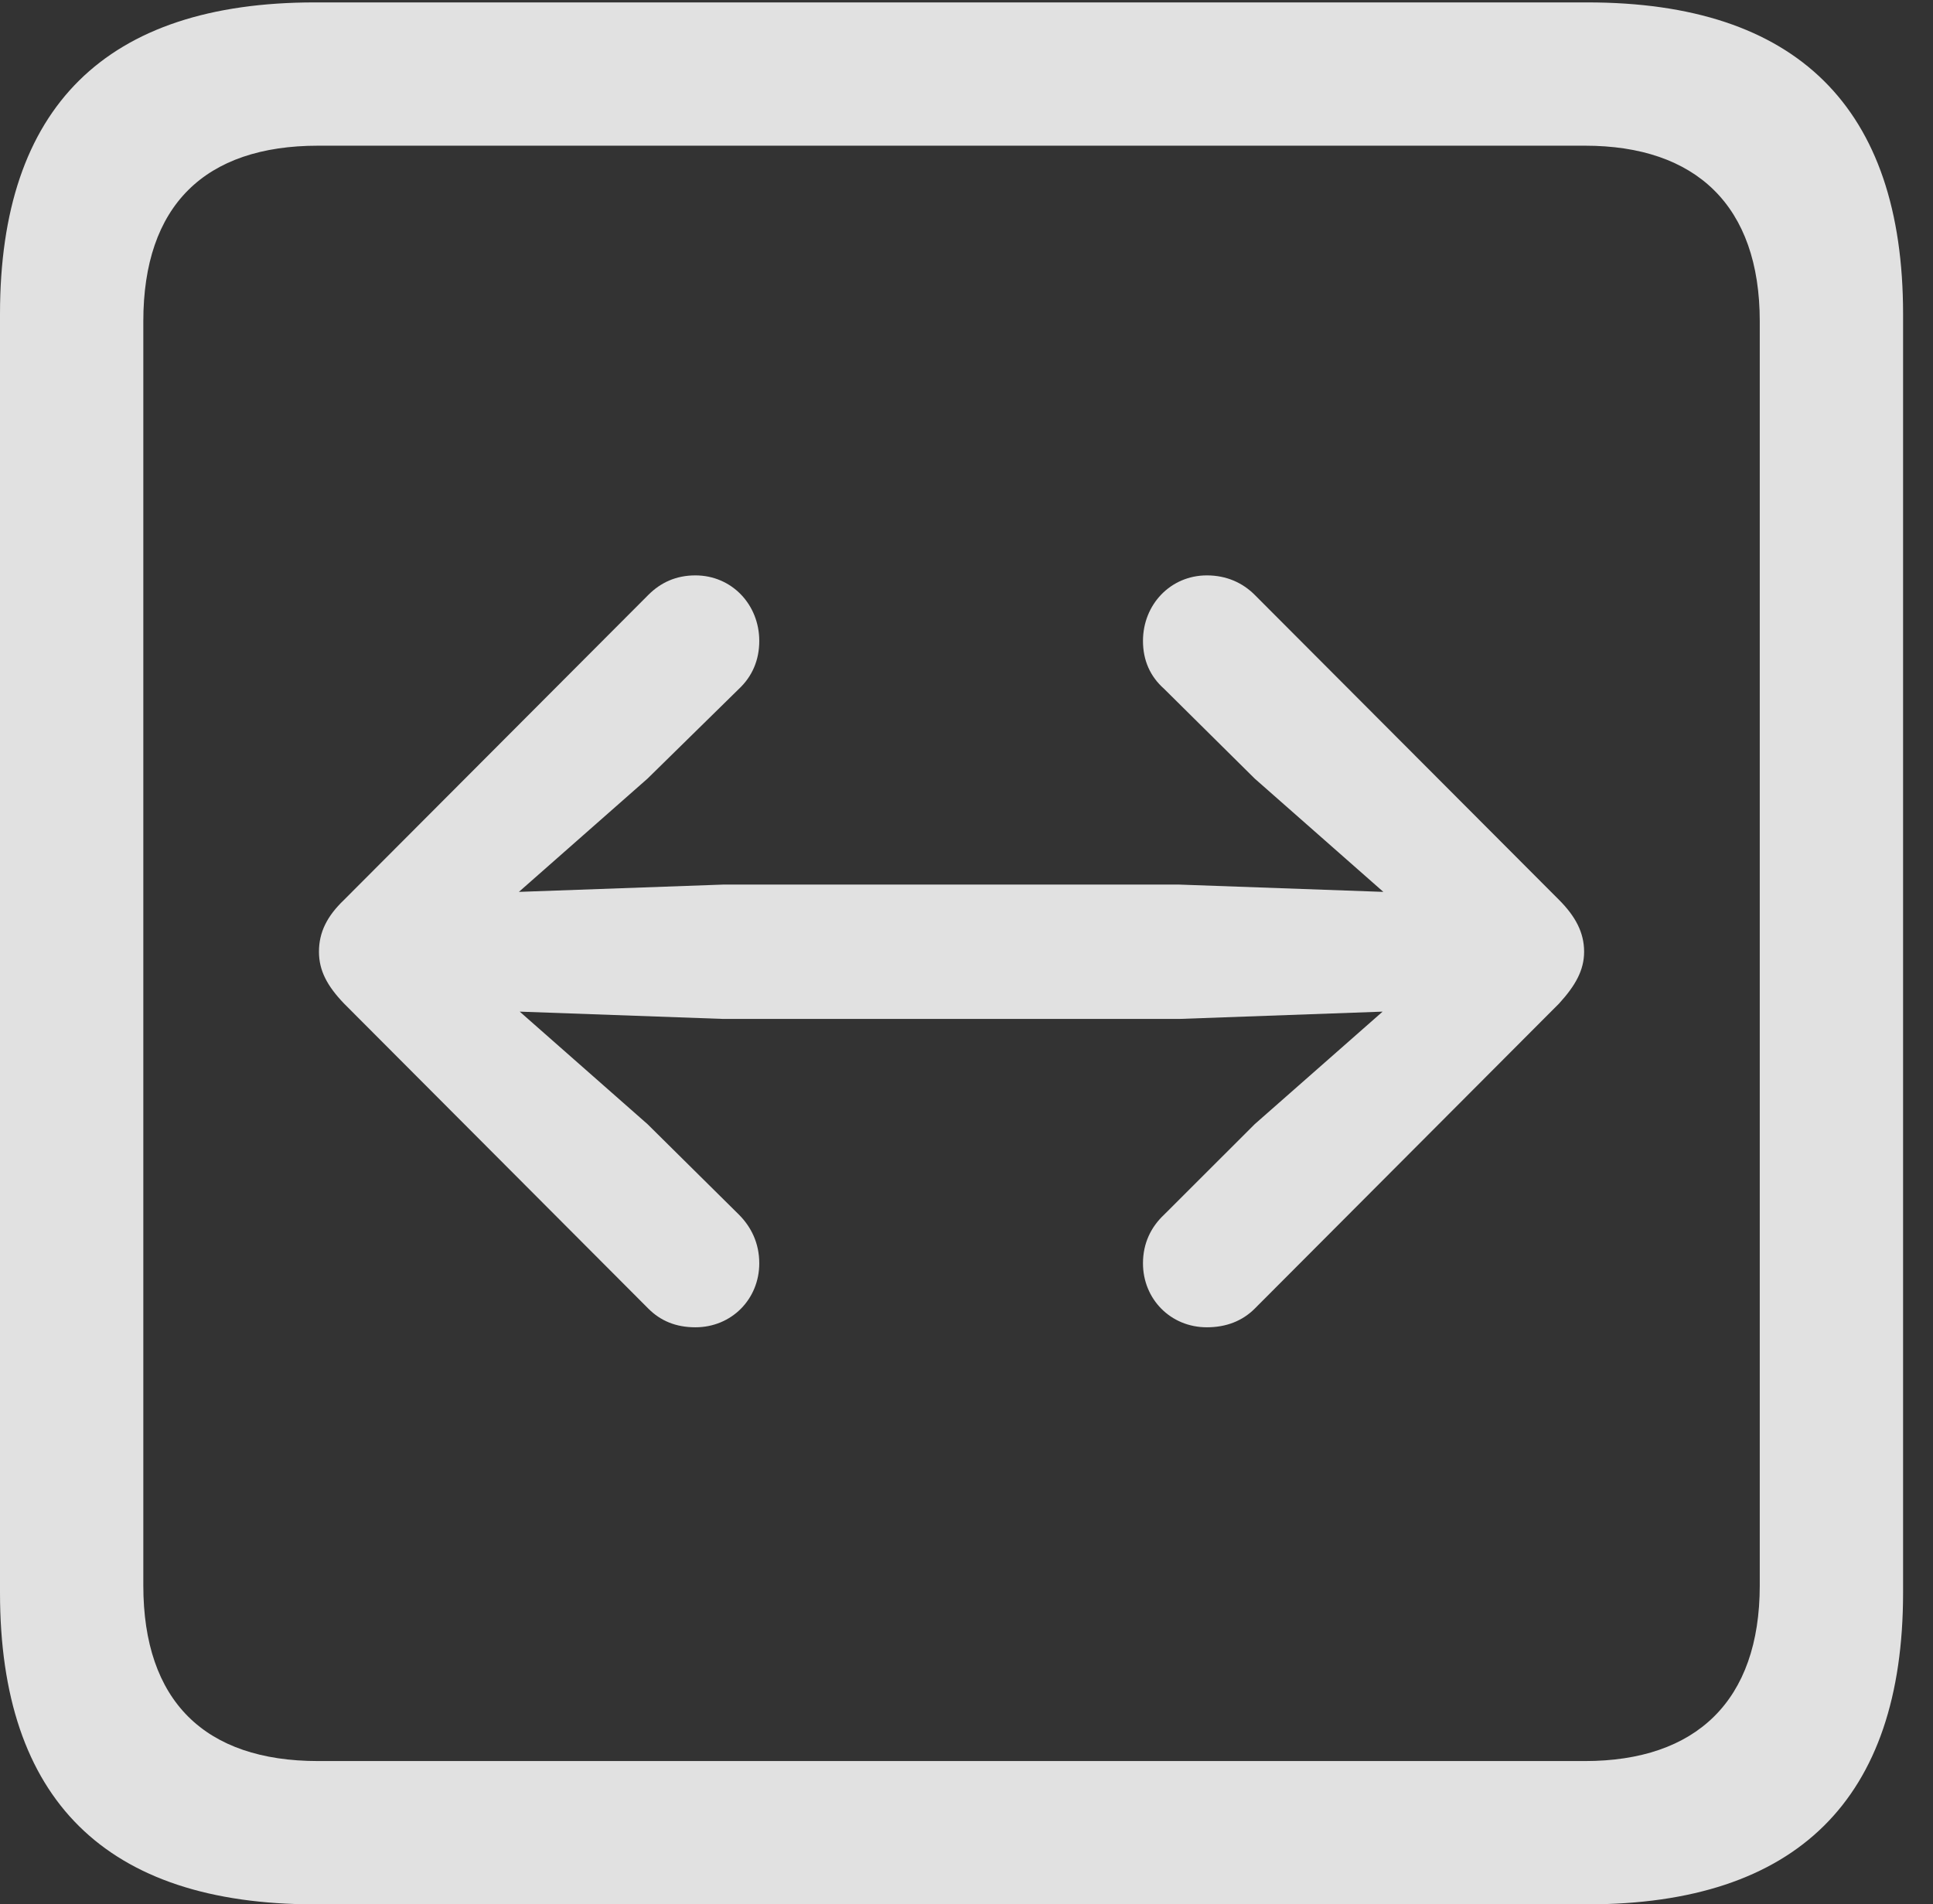 <?xml version="1.0" encoding="UTF-8"?>
<!--Generator: Apple Native CoreSVG 232.5-->
<!DOCTYPE svg
PUBLIC "-//W3C//DTD SVG 1.1//EN"
       "http://www.w3.org/Graphics/SVG/1.1/DTD/svg11.dtd">
<svg version="1.1" xmlns="http://www.w3.org/2000/svg" xmlns:xlink="http://www.w3.org/1999/xlink" width="23.32" height="22.979">
 <rect width="100%" height="100%" fill="#333333" stroke="none"/>
 <g>
  <rect height="22.979" opacity="0" width="23.32" x="0" y="0"/>
  <path d="M3.799 22.979L19.15 22.979C21.68 22.979 22.959 21.709 22.959 19.219L22.959 3.789C22.959 1.299 21.68 0.029 19.15 0.029L3.799 0.029C1.279 0.029 0 1.289 0 3.789L0 19.219C0 21.719 1.279 22.979 3.799 22.979ZM3.838 21.25C2.471 21.25 1.729 20.527 1.729 19.131L1.729 3.877C1.729 2.48 2.471 1.758 3.838 1.758L19.121 1.758C20.459 1.758 21.23 2.48 21.23 3.877L21.23 19.131C21.23 20.527 20.459 21.25 19.121 21.25Z" fill="#ffffff" fill-opacity="0.85"/>
  <path d="M19.111 11.484C19.111 11.25 19.004 11.055 18.809 10.859L15.137 7.178C14.99 7.031 14.795 6.943 14.56 6.943C14.121 6.943 13.789 7.295 13.789 7.734C13.789 7.969 13.877 8.164 14.043 8.311L15.137 9.395L16.689 10.762L14.229 10.674L8.721 10.674L6.26 10.762L7.812 9.395L8.916 8.311C9.072 8.164 9.16 7.969 9.16 7.734C9.16 7.295 8.828 6.943 8.389 6.943C8.154 6.943 7.969 7.031 7.822 7.178L4.15 10.859C3.945 11.055 3.848 11.25 3.848 11.484C3.848 11.709 3.945 11.895 4.15 12.109L7.822 15.791C7.969 15.938 8.154 16.016 8.389 16.016C8.828 16.016 9.16 15.674 9.16 15.244C9.16 15 9.062 14.805 8.916 14.658L7.812 13.565L6.27 12.207L8.721 12.295L14.229 12.295L16.68 12.207L15.137 13.565L14.043 14.658C13.887 14.805 13.789 15 13.789 15.244C13.789 15.674 14.121 16.016 14.56 16.016C14.795 16.016 14.99 15.938 15.137 15.791L18.809 12.109C19.004 11.895 19.111 11.709 19.111 11.484Z" fill="#ffffff" fill-opacity="0.85"/>
 </g>
</svg>
